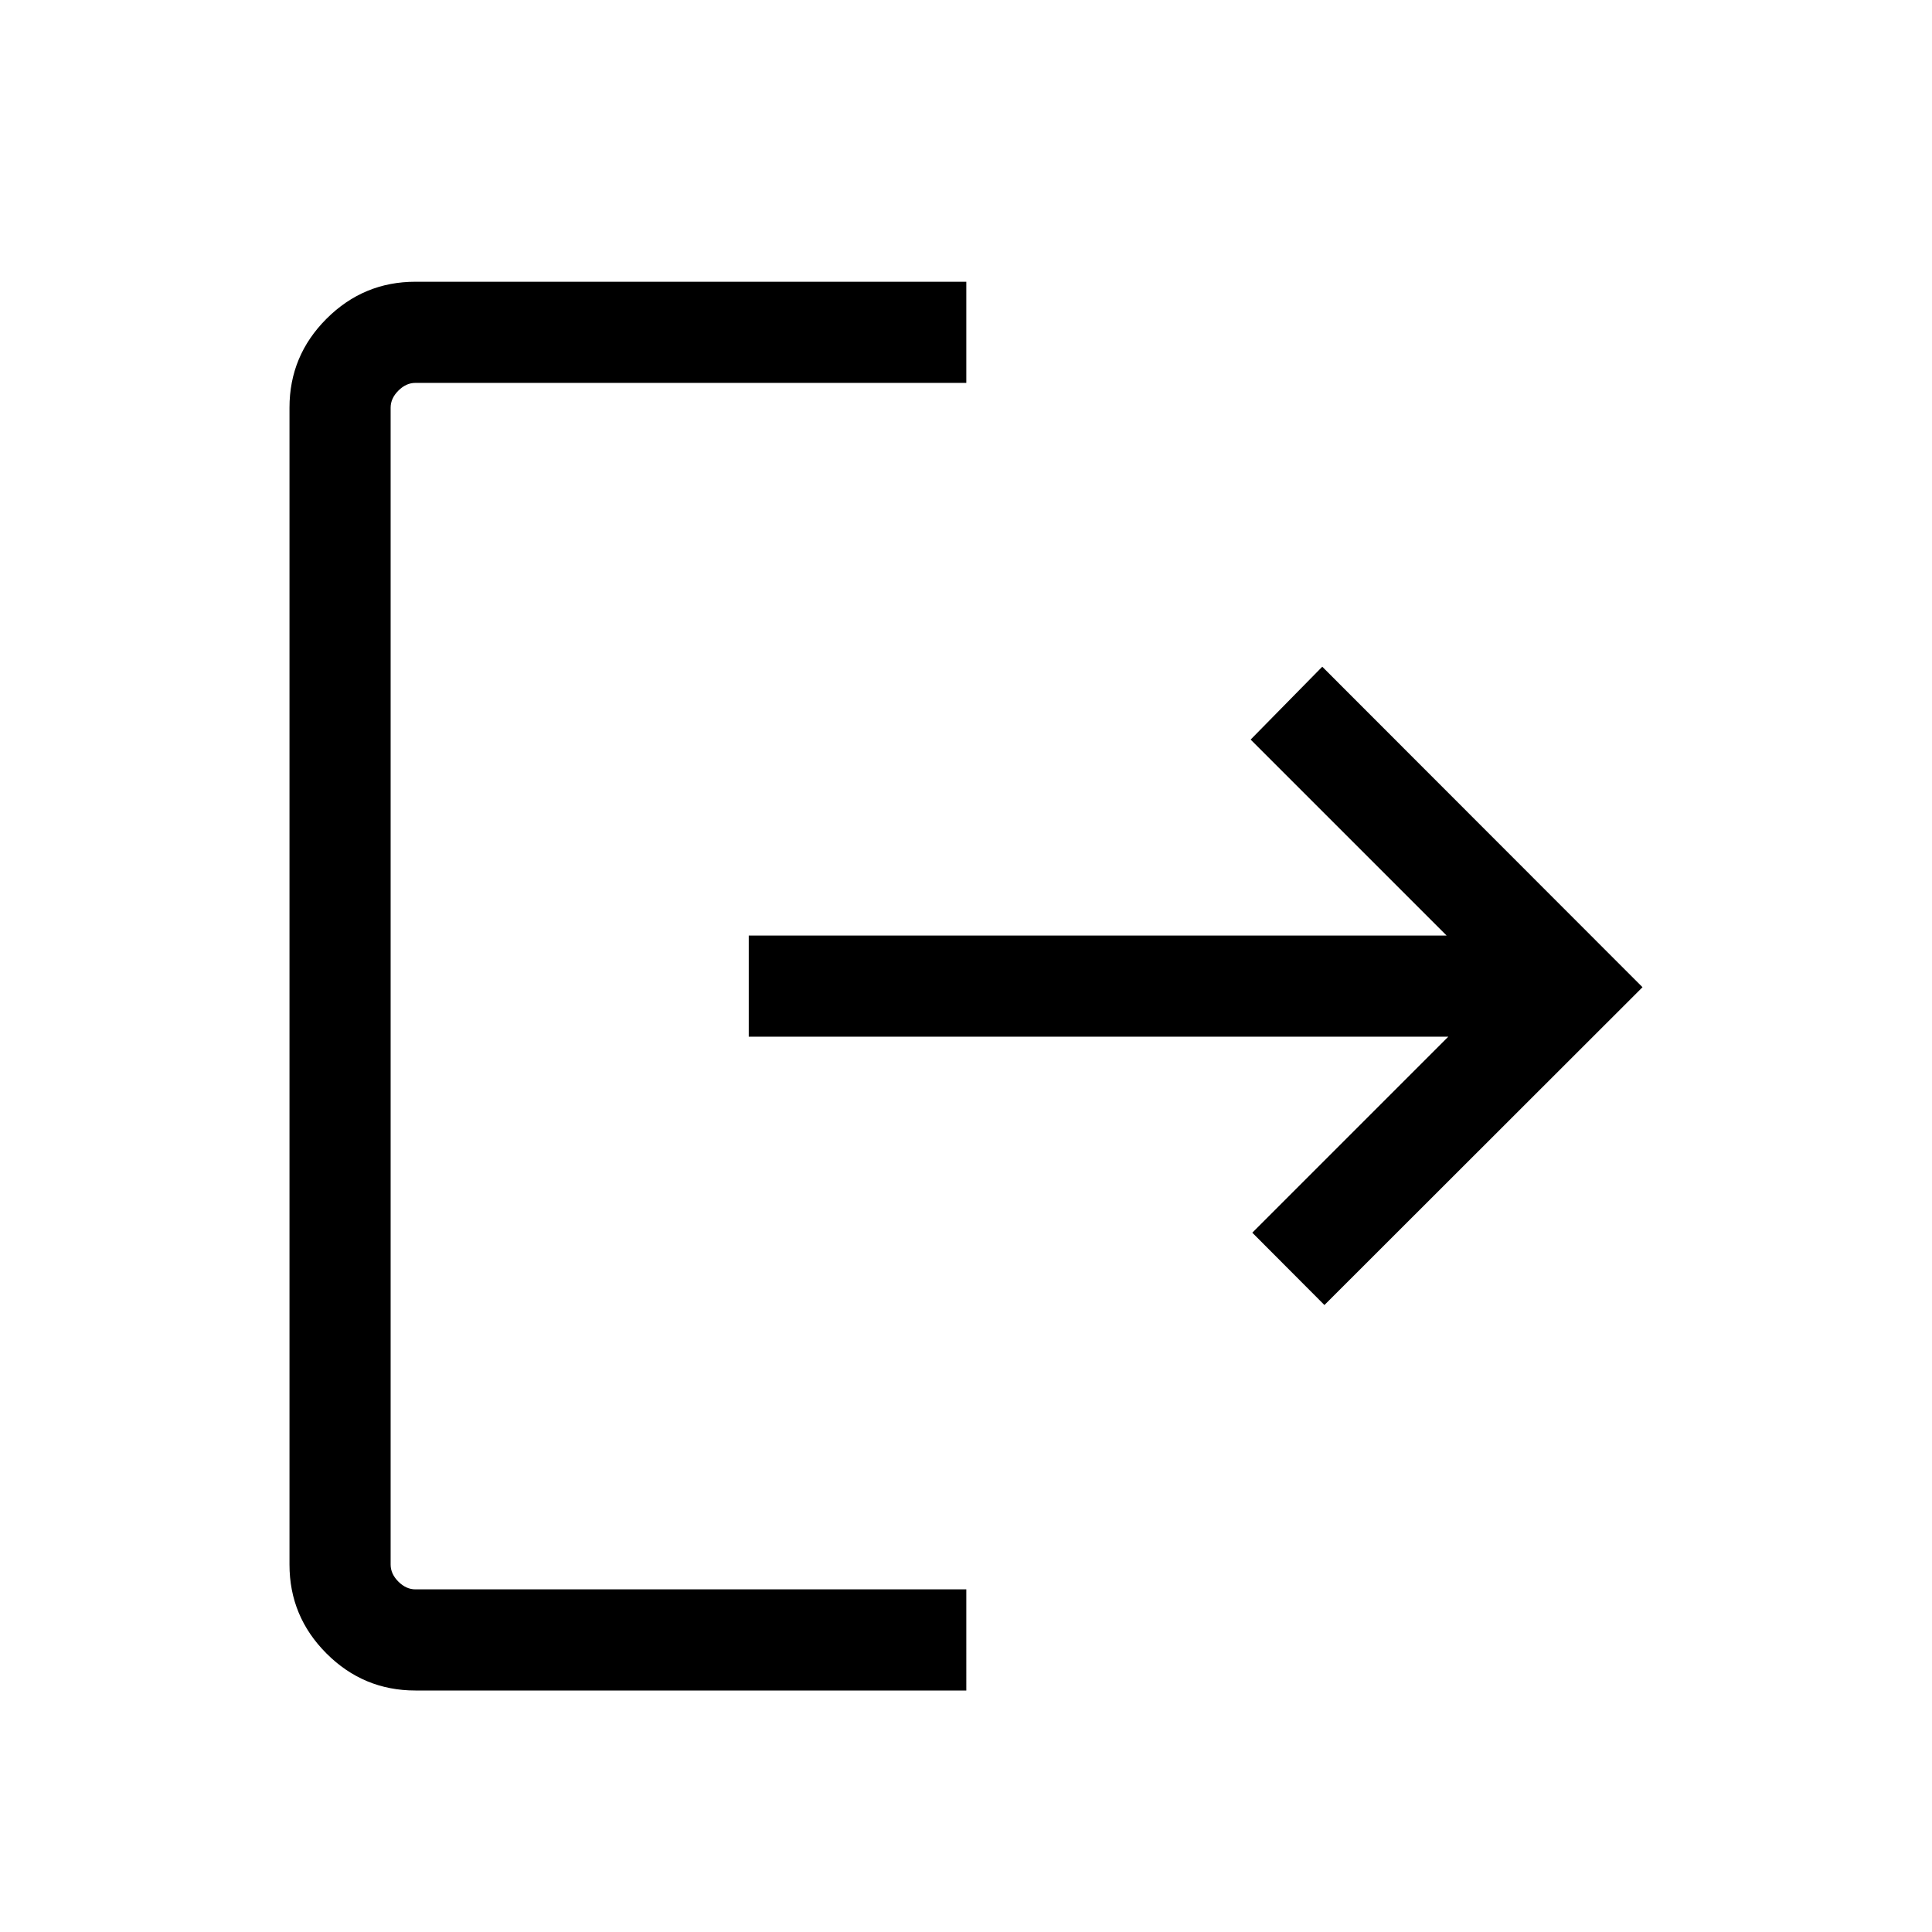 <svg xmlns="http://www.w3.org/2000/svg" height="40" viewBox="0 -960 960 960" width="40"><path d="M206.411-120q-25.788 0-44.175-18.388-18.388-18.387-18.388-44.176v-574.871q0-25.788 18.388-44.176 18.387-18.388 44.175-18.388h273.743v50.255H206.411q-4.615 0-8.462 3.847-3.846 3.846-3.846 8.462v574.871q0 4.616 3.846 8.463 3.847 3.846 8.462 3.846h273.743V-120H206.411Zm451.692-191.54-35.845-35.948 97.384-97.384h-347.59v-50.255h346.77l-97.385-97.384 35.589-36.204 159.126 159.254L658.103-311.54Z"/></svg>